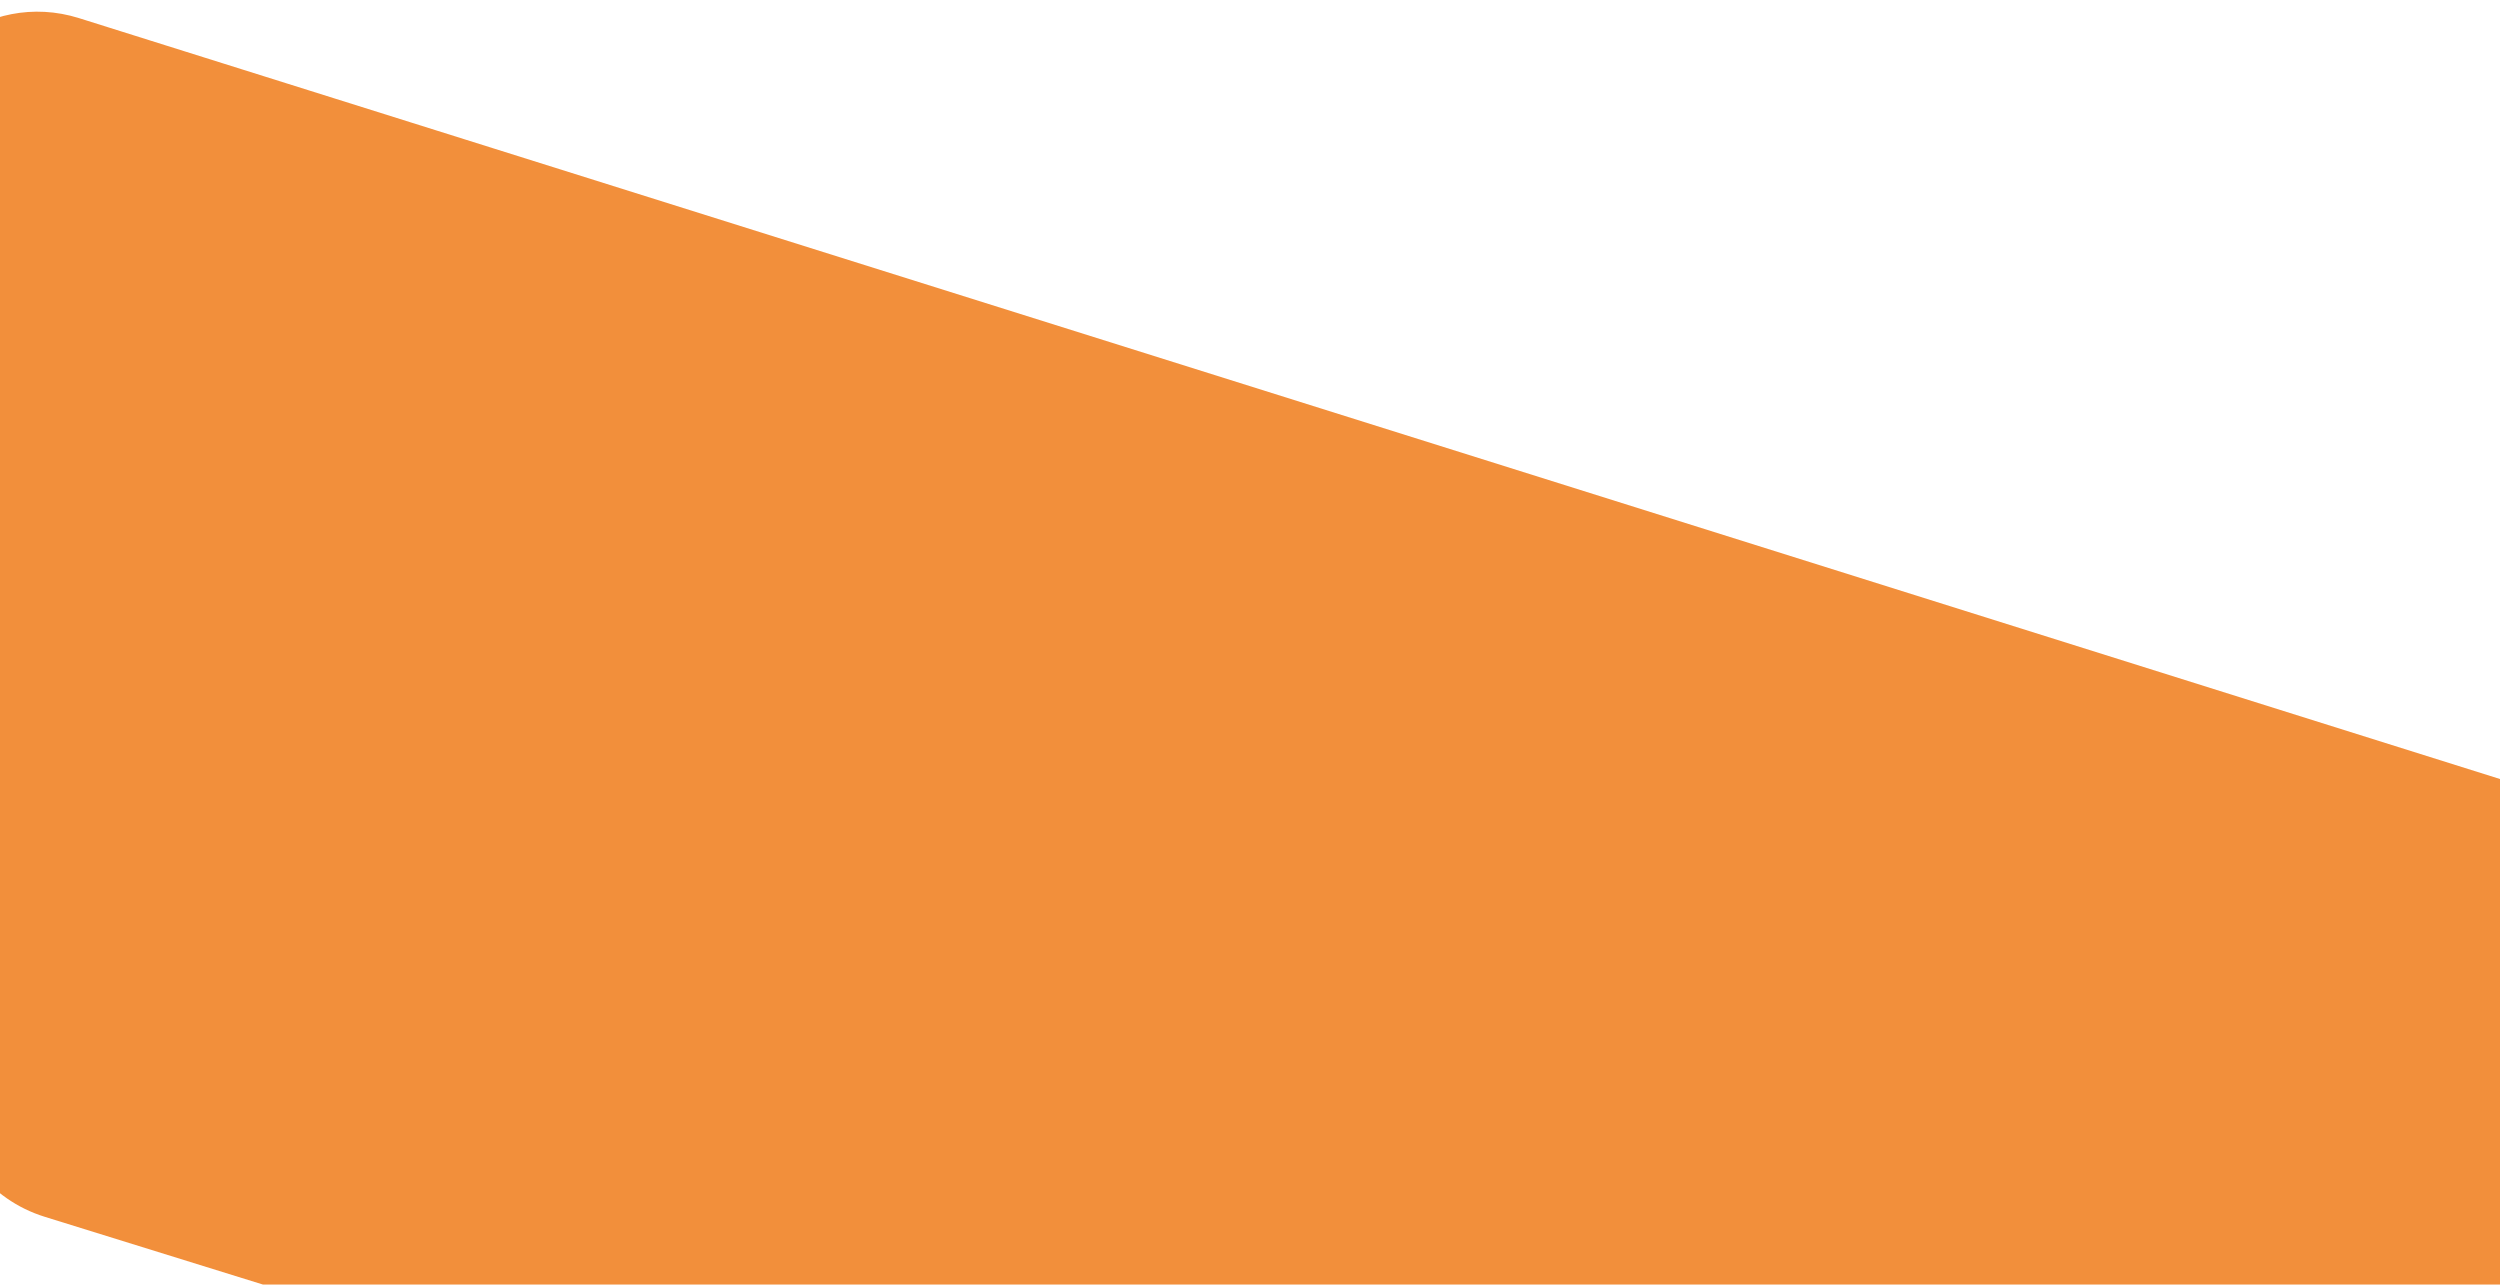 <svg width="181" height="93" viewBox="0 0 181 93" fill="none" xmlns="http://www.w3.org/2000/svg">
<path d="M-3.787 79.057C-3.572 83.244 -0.769 86.852 3.235 88.095L313.429 184.404C319.865 186.402 326.394 181.593 326.394 174.854L326.394 109.436C326.394 105.068 323.559 101.205 319.392 99.896L5.723 1.313C-0.926 -0.776 -7.62 4.406 -7.262 11.366L-3.787 79.057Z" fill="#F28F3B"/>
</svg>
